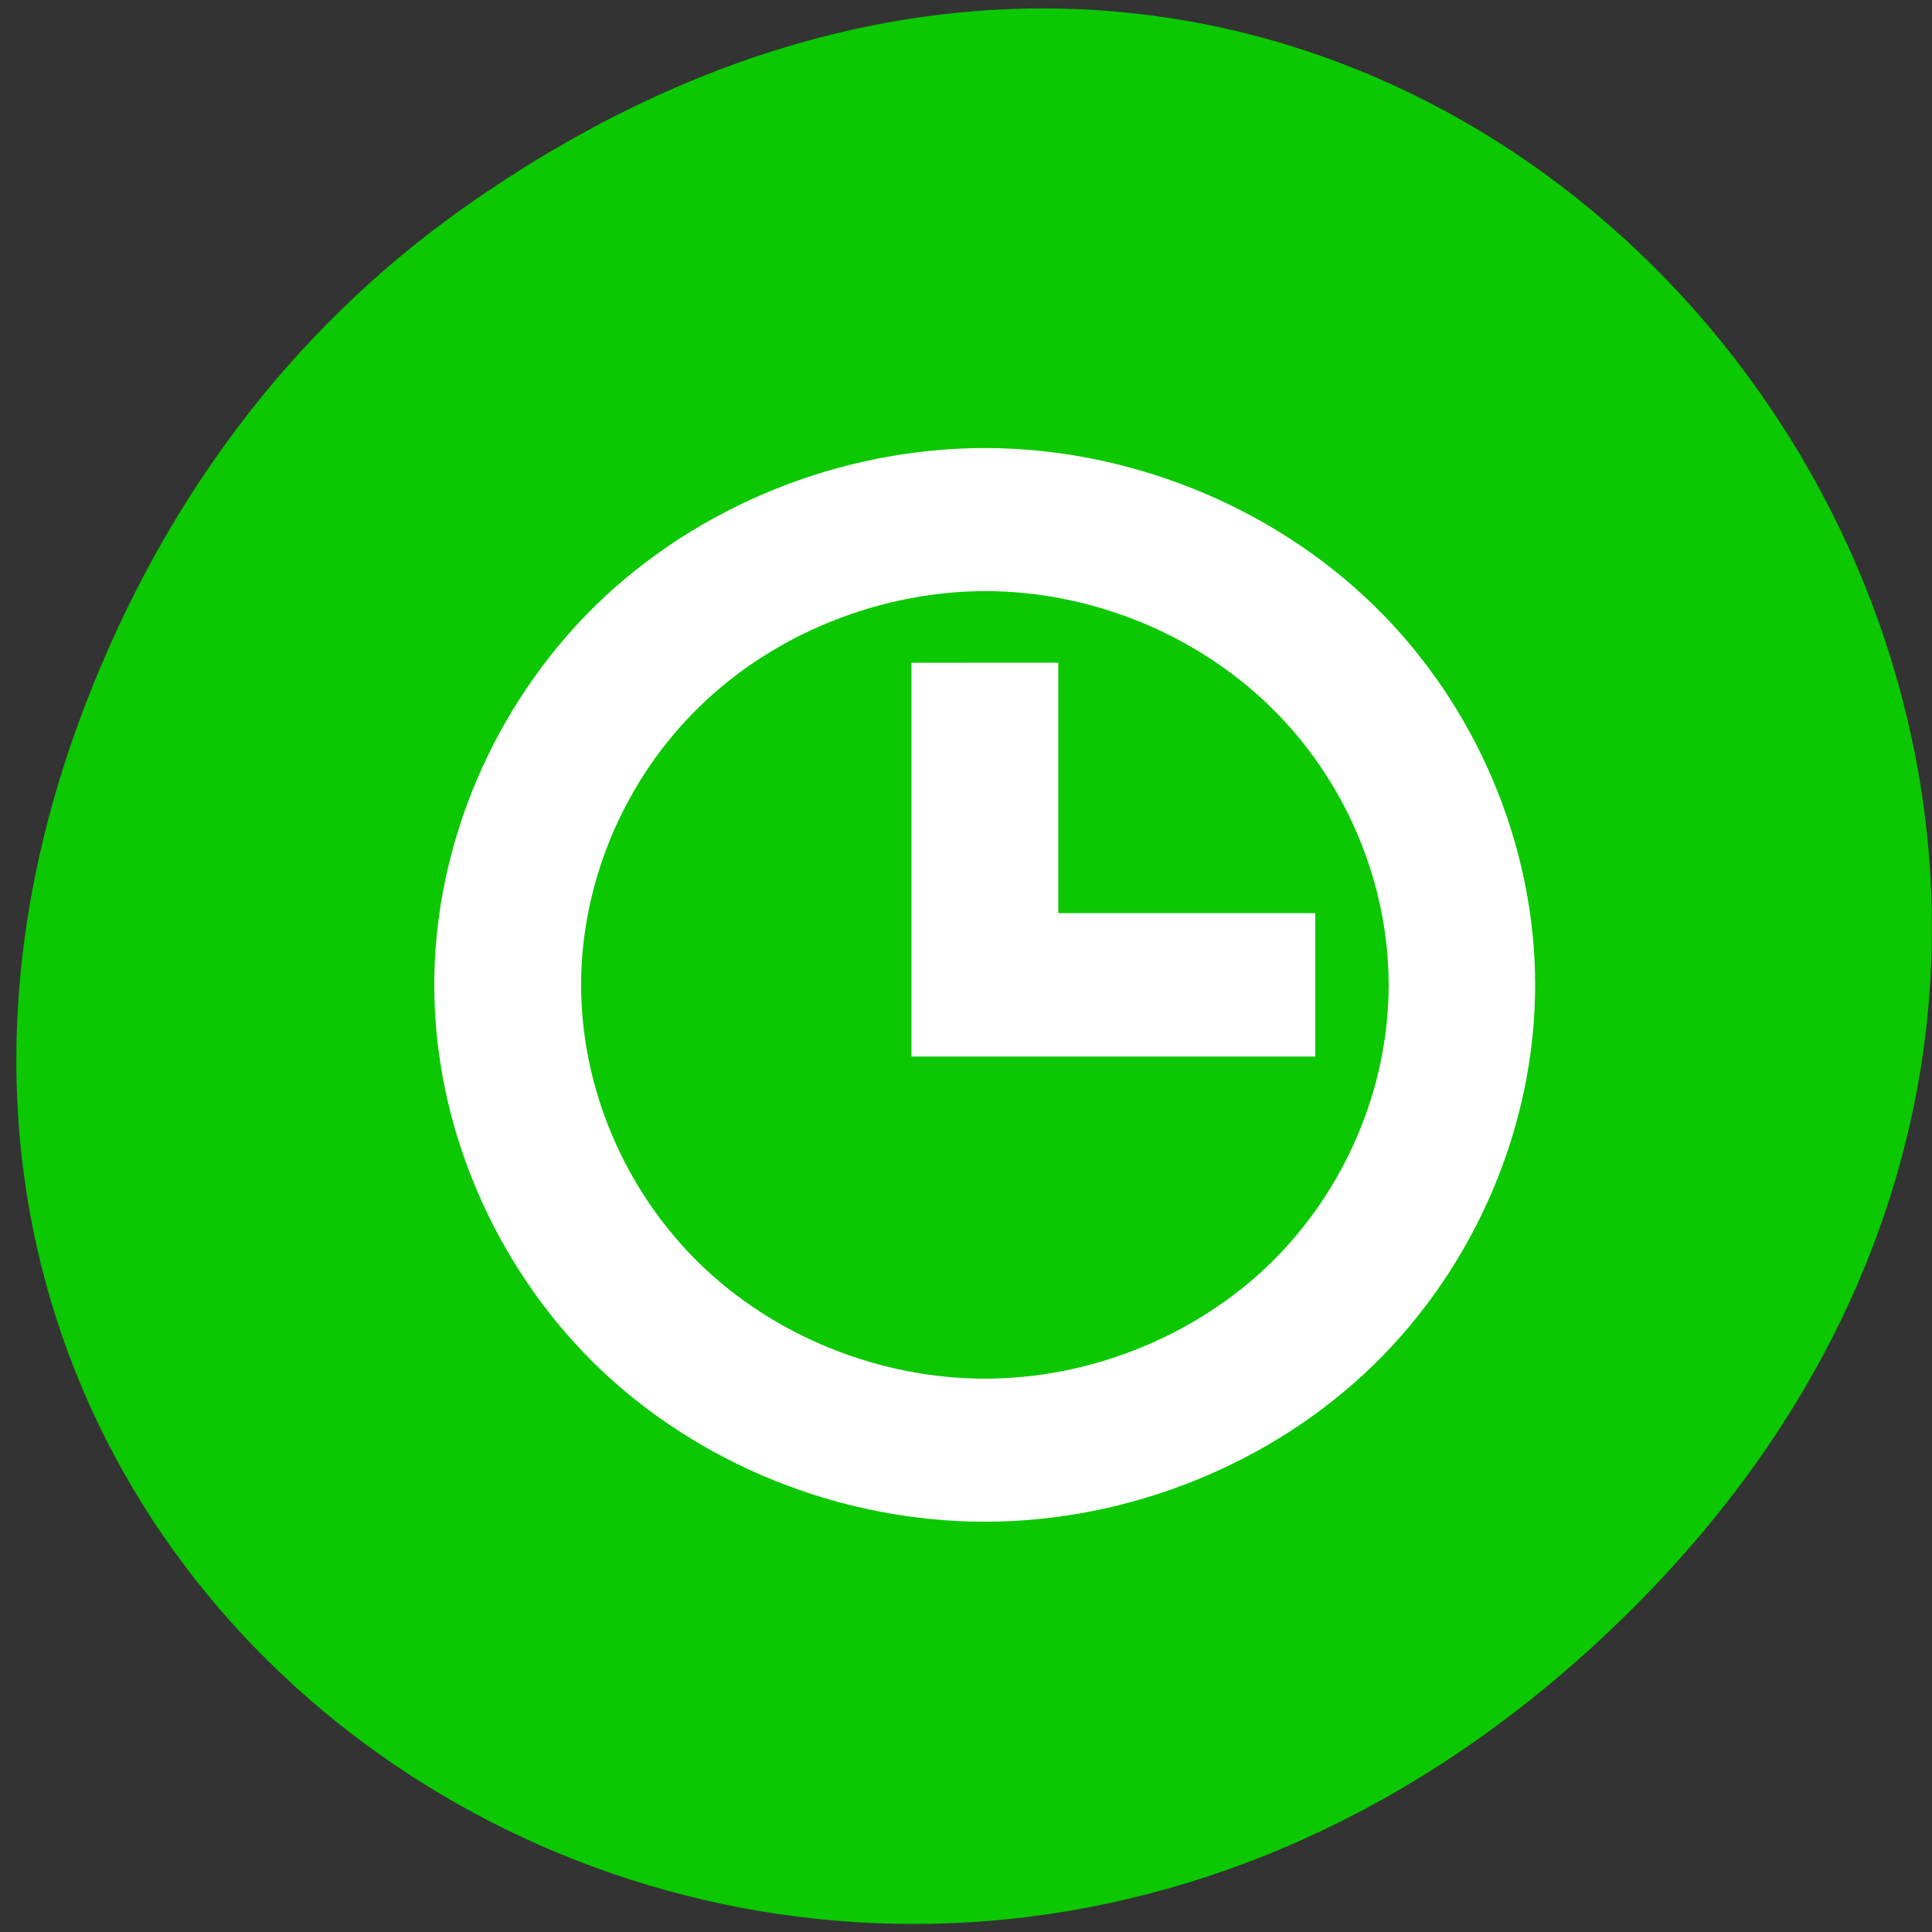 <svg xmlns="http://www.w3.org/2000/svg" viewBox="0 0 22 22"><rect x="0" y="0" width="22" height="22" fill="#333333" stroke="none"/><path d="m 5.312 2.344 c 11.156 -7.844 22.461 6.637 13.371 15.879 c -8.566 8.707 -21.871 0.637 -17.711 -10.199 c 0.867 -2.258 2.293 -4.242 4.34 -5.68" style="fill:#0bc800"/><path d="m 11.215 5.102 c -1.645 0 -3.273 0.66 -4.434 1.793 c -1.156 1.133 -1.836 2.723 -1.836 4.32 c 0 1.602 0.68 3.191 1.836 4.324 c 1.16 1.133 2.789 1.789 4.434 1.789 c 1.637 0 3.27 -0.656 4.43 -1.789 c 1.16 -1.133 1.836 -2.723 1.836 -4.324 c 0 -1.598 -0.676 -3.191 -1.836 -4.32 c -1.16 -1.133 -2.793 -1.793 -4.43 -1.793 m 0 1.629 c 1.203 0 2.398 0.484 3.25 1.316 c 0.852 0.828 1.348 1.996 1.348 3.168 c 0 1.176 -0.496 2.34 -1.348 3.172 c -0.852 0.828 -2.047 1.312 -3.25 1.312 c -1.203 0 -2.402 -0.484 -3.25 -1.312 c -0.852 -0.832 -1.348 -1.996 -1.348 -3.172 c 0 -1.172 0.496 -2.34 1.348 -3.168 c 0.848 -0.828 2.047 -1.312 3.25 -1.316 m -0.836 0.816 v 4.484 h 4.598 v -1.633 h -2.926 v -2.852" style="fill:#fff;fill-rule:evenodd"/></svg>